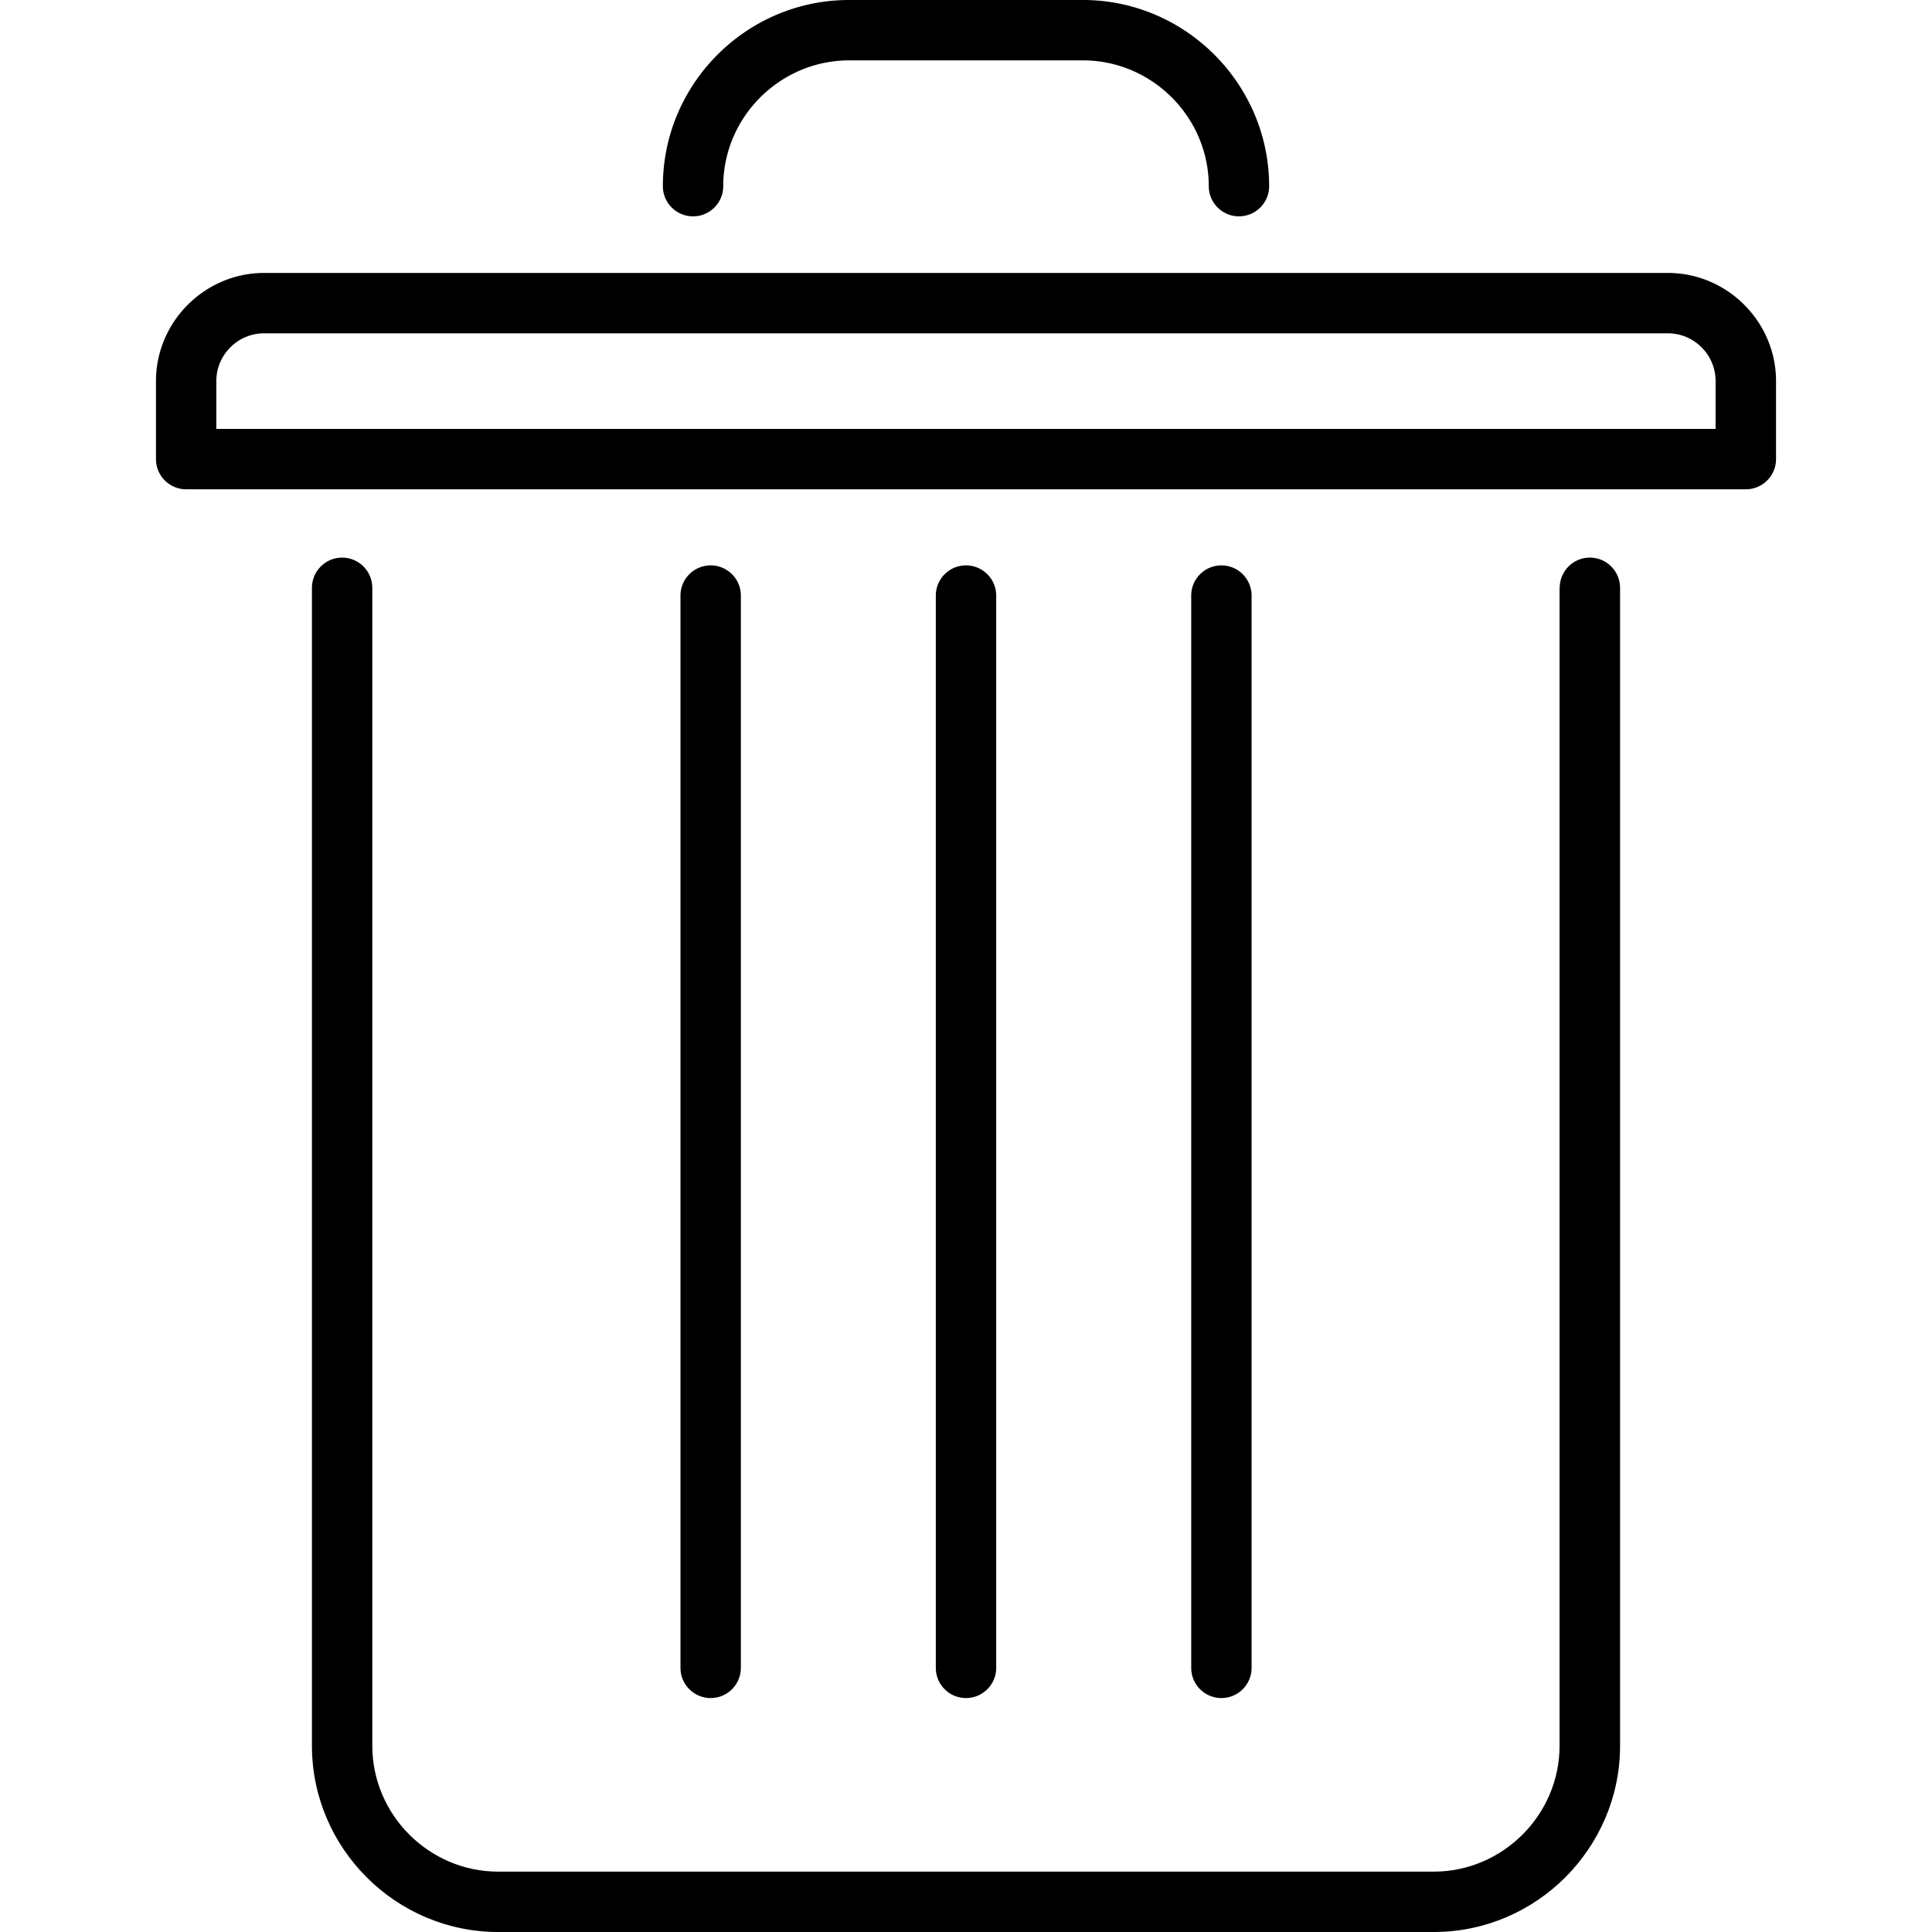 <svg version="1.1" id="Capa_1" xmlns="http://www.w3.org/2000/svg" xmlns:xlink="http://www.w3.org/1999/xlink" x="0" y="0" width="729.837" height="729.838" viewBox="0 0 729.837 729.838" xml:space="preserve"><path d="M589.193 222.04c0-6.296 5.106-11.404 11.402-11.404S612 215.767 612 222.04v437.476c0 19.314-7.936 36.896-20.67 49.653-12.733 12.734-30.339 20.669-49.653 20.669H188.162c-19.315 0-36.943-7.935-49.654-20.669-12.734-12.734-20.669-30.313-20.669-49.653V222.04c0-6.296 5.108-11.404 11.403-11.404 6.296 0 11.404 5.131 11.404 11.404v437.476c0 13.02 5.37 24.922 13.97 33.521 8.6 8.601 20.503 13.993 33.522 13.993h353.517c13.019 0 24.896-5.394 33.498-13.993 8.624-8.624 13.992-20.503 13.992-33.498V222.04h.048z"/><path d="M279.866 630.056c0 6.296-5.108 11.403-11.404 11.403s-11.404-5.107-11.404-11.403v-405.07c0-6.296 5.108-11.404 11.404-11.404s11.404 5.108 11.404 11.404v405.07zm96.457 0c0 6.296-5.107 11.403-11.403 11.403s-11.404-5.107-11.404-11.403v-405.07c0-6.296 5.108-11.404 11.404-11.404s11.403 5.108 11.403 11.404v405.07zm96.48 0c0 6.296-5.106 11.403-11.402 11.403-6.297 0-11.404-5.107-11.404-11.403v-405.07c0-6.296 5.107-11.404 11.404-11.404 6.296 0 11.402 5.108 11.402 11.404v405.07zM273.214 70.323c0 6.296-5.108 11.404-11.404 11.404-6.295 0-11.403-5.108-11.403-11.404 0-19.363 7.911-36.943 20.646-49.677C283.787 7.911 301.368 0 320.73 0h88.379c19.339 0 36.92 7.935 49.652 20.669 12.734 12.734 20.67 30.362 20.67 49.654 0 6.296-5.107 11.404-11.403 11.404s-11.403-5.108-11.403-11.404c0-13.019-5.369-24.922-13.97-33.522-8.602-8.601-20.503-13.994-33.522-13.994h-88.378c-13.043 0-24.922 5.369-33.546 13.97-8.626 8.624-13.995 20.503-13.995 33.546zM99.782 103.108h530.273c11.189 0 21.405 4.585 28.818 11.998l.047.048c7.413 7.412 11.998 17.628 11.998 28.818v29.46c0 6.295-5.108 11.403-11.404 11.403H70.323c-6.296 0-11.404-5.108-11.404-11.403v-29.46c0-11.166 4.585-21.406 11.998-28.818l.048-.048c7.412-7.412 17.651-11.998 28.817-11.998zm530.274 22.808H99.782c-4.965 0-9.503 2.02-12.734 5.274l-.048.048a17.89 17.89 0 00-5.274 12.734v18.056h566.361v-18.056a17.94 17.94 0 00-5.273-12.734l-.049-.048a17.875 17.875 0 00-12.709-5.274z"/></svg>